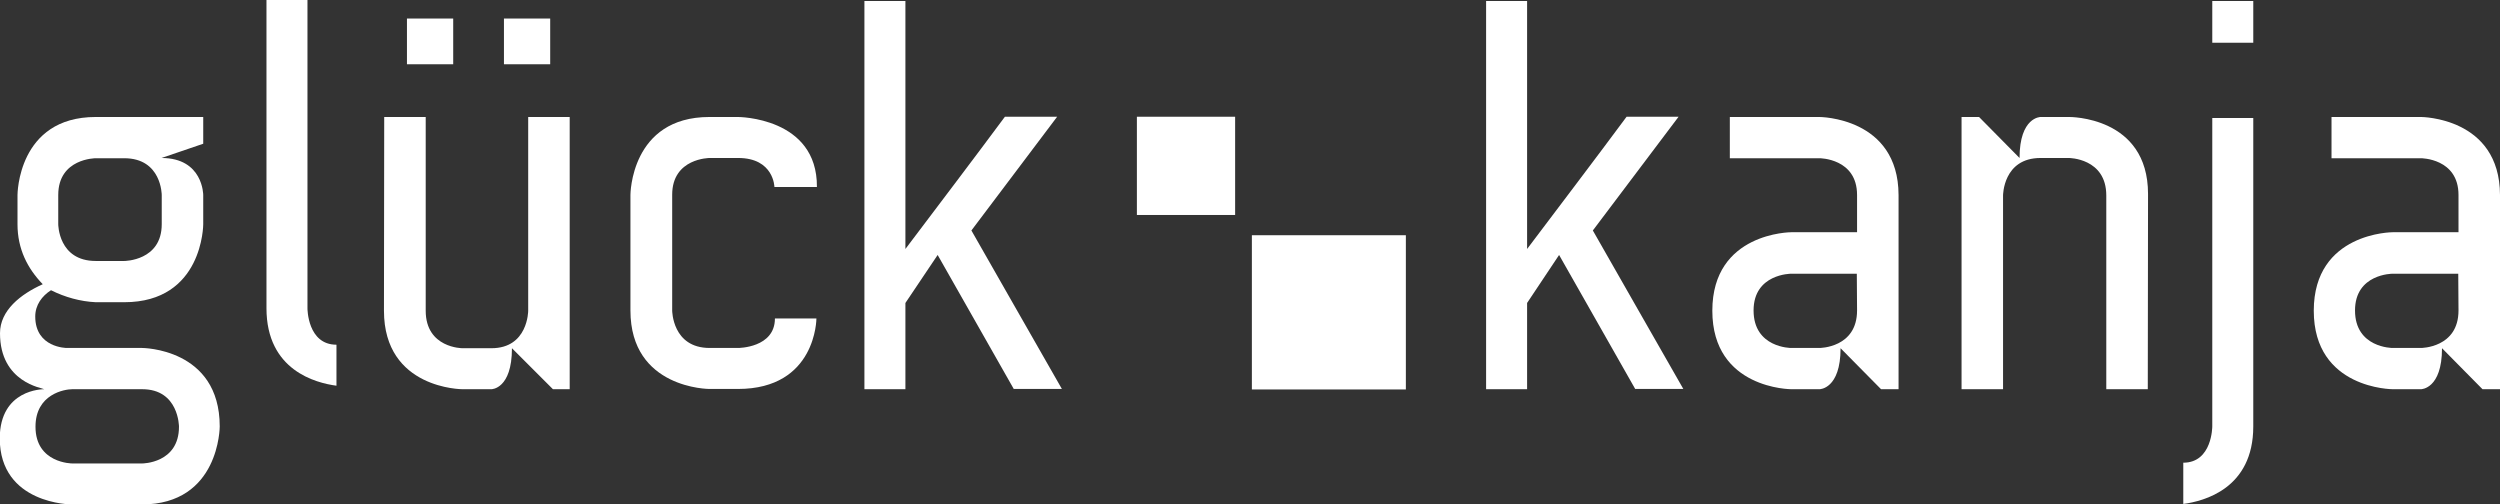 <?xml version="1.0" encoding="utf-8"?>
<!-- Generator: Adobe Illustrator 20.1.0, SVG Export Plug-In . SVG Version: 6.00 Build 0)  -->
<svg version="1.1" id="Ebene_1" xmlns="http://www.w3.org/2000/svg" xmlns:xlink="http://www.w3.org/1999/xlink" x="0px" y="0px"
	 viewBox="0 0 1000.1 201.8" style="enable-background:new 0 0 1000.1 201.8;" xml:space="preserve">
<rect x="0" y="0" width="1000.1" height="201.8" fill="#333333" stroke="none"/>
<style type="text/css">
	.st0{fill:#FFFFFF;}
</style>
<title>Element 1</title>
<g>
	<path class="st0" d="M17.7,155.7C17.1,155.2,0,153.1,0,133.3c0-9.1,8.2-15.6,17.1-19.6C11,107.4,7,99.6,7,89.7V78
		c0,0,0-31.2,31.3-31.2h43v10.7l-16.7,5.7C81.3,63.2,81.3,78,81.3,78v11.7c0,0,0,31.2-31.6,31.2H38.3c-6.2-0.3-12.3-2-17.9-4.8
		c-3.6,2.3-6.3,5.9-6.3,10.5c0,12.6,12.6,12.6,12.6,12.6h30.1c0,0,31.1,0,31.1,31.4c0,0,0,31.2-31.2,31.2h-28c0,0-28.8,0-28.8-26.5
		C0,155.7,17.1,155.7,17.7,155.7 M28.9,155.7c-3,0-14.7,1.9-14.7,15c0,14.7,14.7,14.7,14.7,14.7h28c0,0,14.7,0,14.7-14.7
		c0,0,0-15-14.7-15H28.9z M64.7,78c0,0,0-14.7-15-14.7H38.3c0,0-15,0-15,14.7v11.7c0,0,0,14.7,15,14.7h11.4c0,0,15,0,15-14.7
		L64.7,78z"/>
	<path class="st0" d="M153.7,46.8h16.6v77.5c0,15,14.7,15,14.7,15h11.6c14.7,0,14.7-15,14.7-15V46.8h16.6v108.9h-6.7l-16.4-16.4
		c0,16.4-8.2,16.4-8.2,16.4h-11.6c0,0-31.4,0-31.4-31.4L153.7,46.8z M181.3,7.4h-18.5v18.3h18.5V7.4z M220.1,7.4h-18.5v18.3h18.5
		V7.4z"/>
	<path class="st0" d="M252.2,78c0,0,0-31.2,31.6-31.2h11.4c0,0,31.8,0,31.6,28h-17c0,0-0.2-11.6-14.5-11.6h-11.4c0,0-15,0-15,14.7
		v46.3c0,0,0,15,15,15h11.4c0,0,14.7,0,14.7-11.8h16.6c0,0,0,28.2-31.4,28.2h-11.4c0,0-31.6,0-31.6-31.4L252.2,78z"/>
	<path class="st0" d="M405.6,155.7L375.1,102l-12.9,19.2v34.5h-16.4V0.4h16.4v99.2c11.1-14.7,28.4-37.5,39.8-52.9h20.9l-34.3,45.5
		c11.8,20.8,24.2,42.3,36.2,63.4H405.6z"/>
	<path class="st0" d="M654.2,155.7L623.7,102l-12.8,19.2v34.5h-16.4V0.4h16.4v99.2c11.1-14.7,28.4-37.5,39.8-52.9h20.8l-34.3,45.5
		c11.8,20.8,24.2,42.3,36.2,63.4H654.2z"/>
	<path class="st0" d="M759.5,78v77.7h-7l-16.2-16.4c0,16.4-8.4,16.4-8.4,16.4h-11.3c0,0-31.6,0-31.6-31.4s31.6-31.4,31.6-31.4h26.3
		V78c0-14.7-15-14.7-15-14.7H692V46.8h35.8C727.8,46.8,759.4,46.8,759.5,78 M742.8,109.5h-26.3c0,0-15,0-15,14.7c0,15,15,15,15,15
		h11.4c0,0,15,0,15-15L742.8,109.5z"/>
	<path class="st0" d="M859.2,155.7h-16.6V78.2c0-15-15-15-15-15h-11.3c-15,0-15,15-15,15v77.5h-16.6V46.8h7l16.2,16.4
		c0-16.4,8.4-16.4,8.4-16.4h11.4c0,0,31.6-0.4,31.6,30.8L859.2,155.7z"/>
	<path class="st0" d="M901.4,47.2v123.4c0,24.9-19.8,29.9-28,31v-16.5c11.6,0,11.6-14.5,11.6-14.5V47.2H901.4z M901.4,17.1H885V0.4
		h16.4L901.4,17.1z"/>
	<path class="st0" d="M1000.1,78v77.7h-7l-16.2-16.4c0,16.4-8.4,16.4-8.4,16.4h-11.3c0,0-31.6,0-31.6-31.4s31.6-31.4,31.6-31.4h26.3
		V78c0-14.7-15-14.7-15-14.7h-35.8V46.8h35.8C968.4,46.8,1000,46.8,1000.1,78 M983.4,109.5h-26.3c0,0-15,0-15,14.7c0,15,15,15,15,15
		h11.4c0,0,15,0,15-15L983.4,109.5z"/>
	<rect x="500.8" y="94.1" class="st0" width="61.6" height="61.7"/>
	<rect x="454.8" y="46.7" class="st0" width="39.3" height="39.3"/>
	<path class="st0" d="M123,0v123.4c0,0,0,14.5,11.6,14.5v16.4c-8.2-1.1-28-6.1-28-31V0H123z"/>
</g>
</svg>
